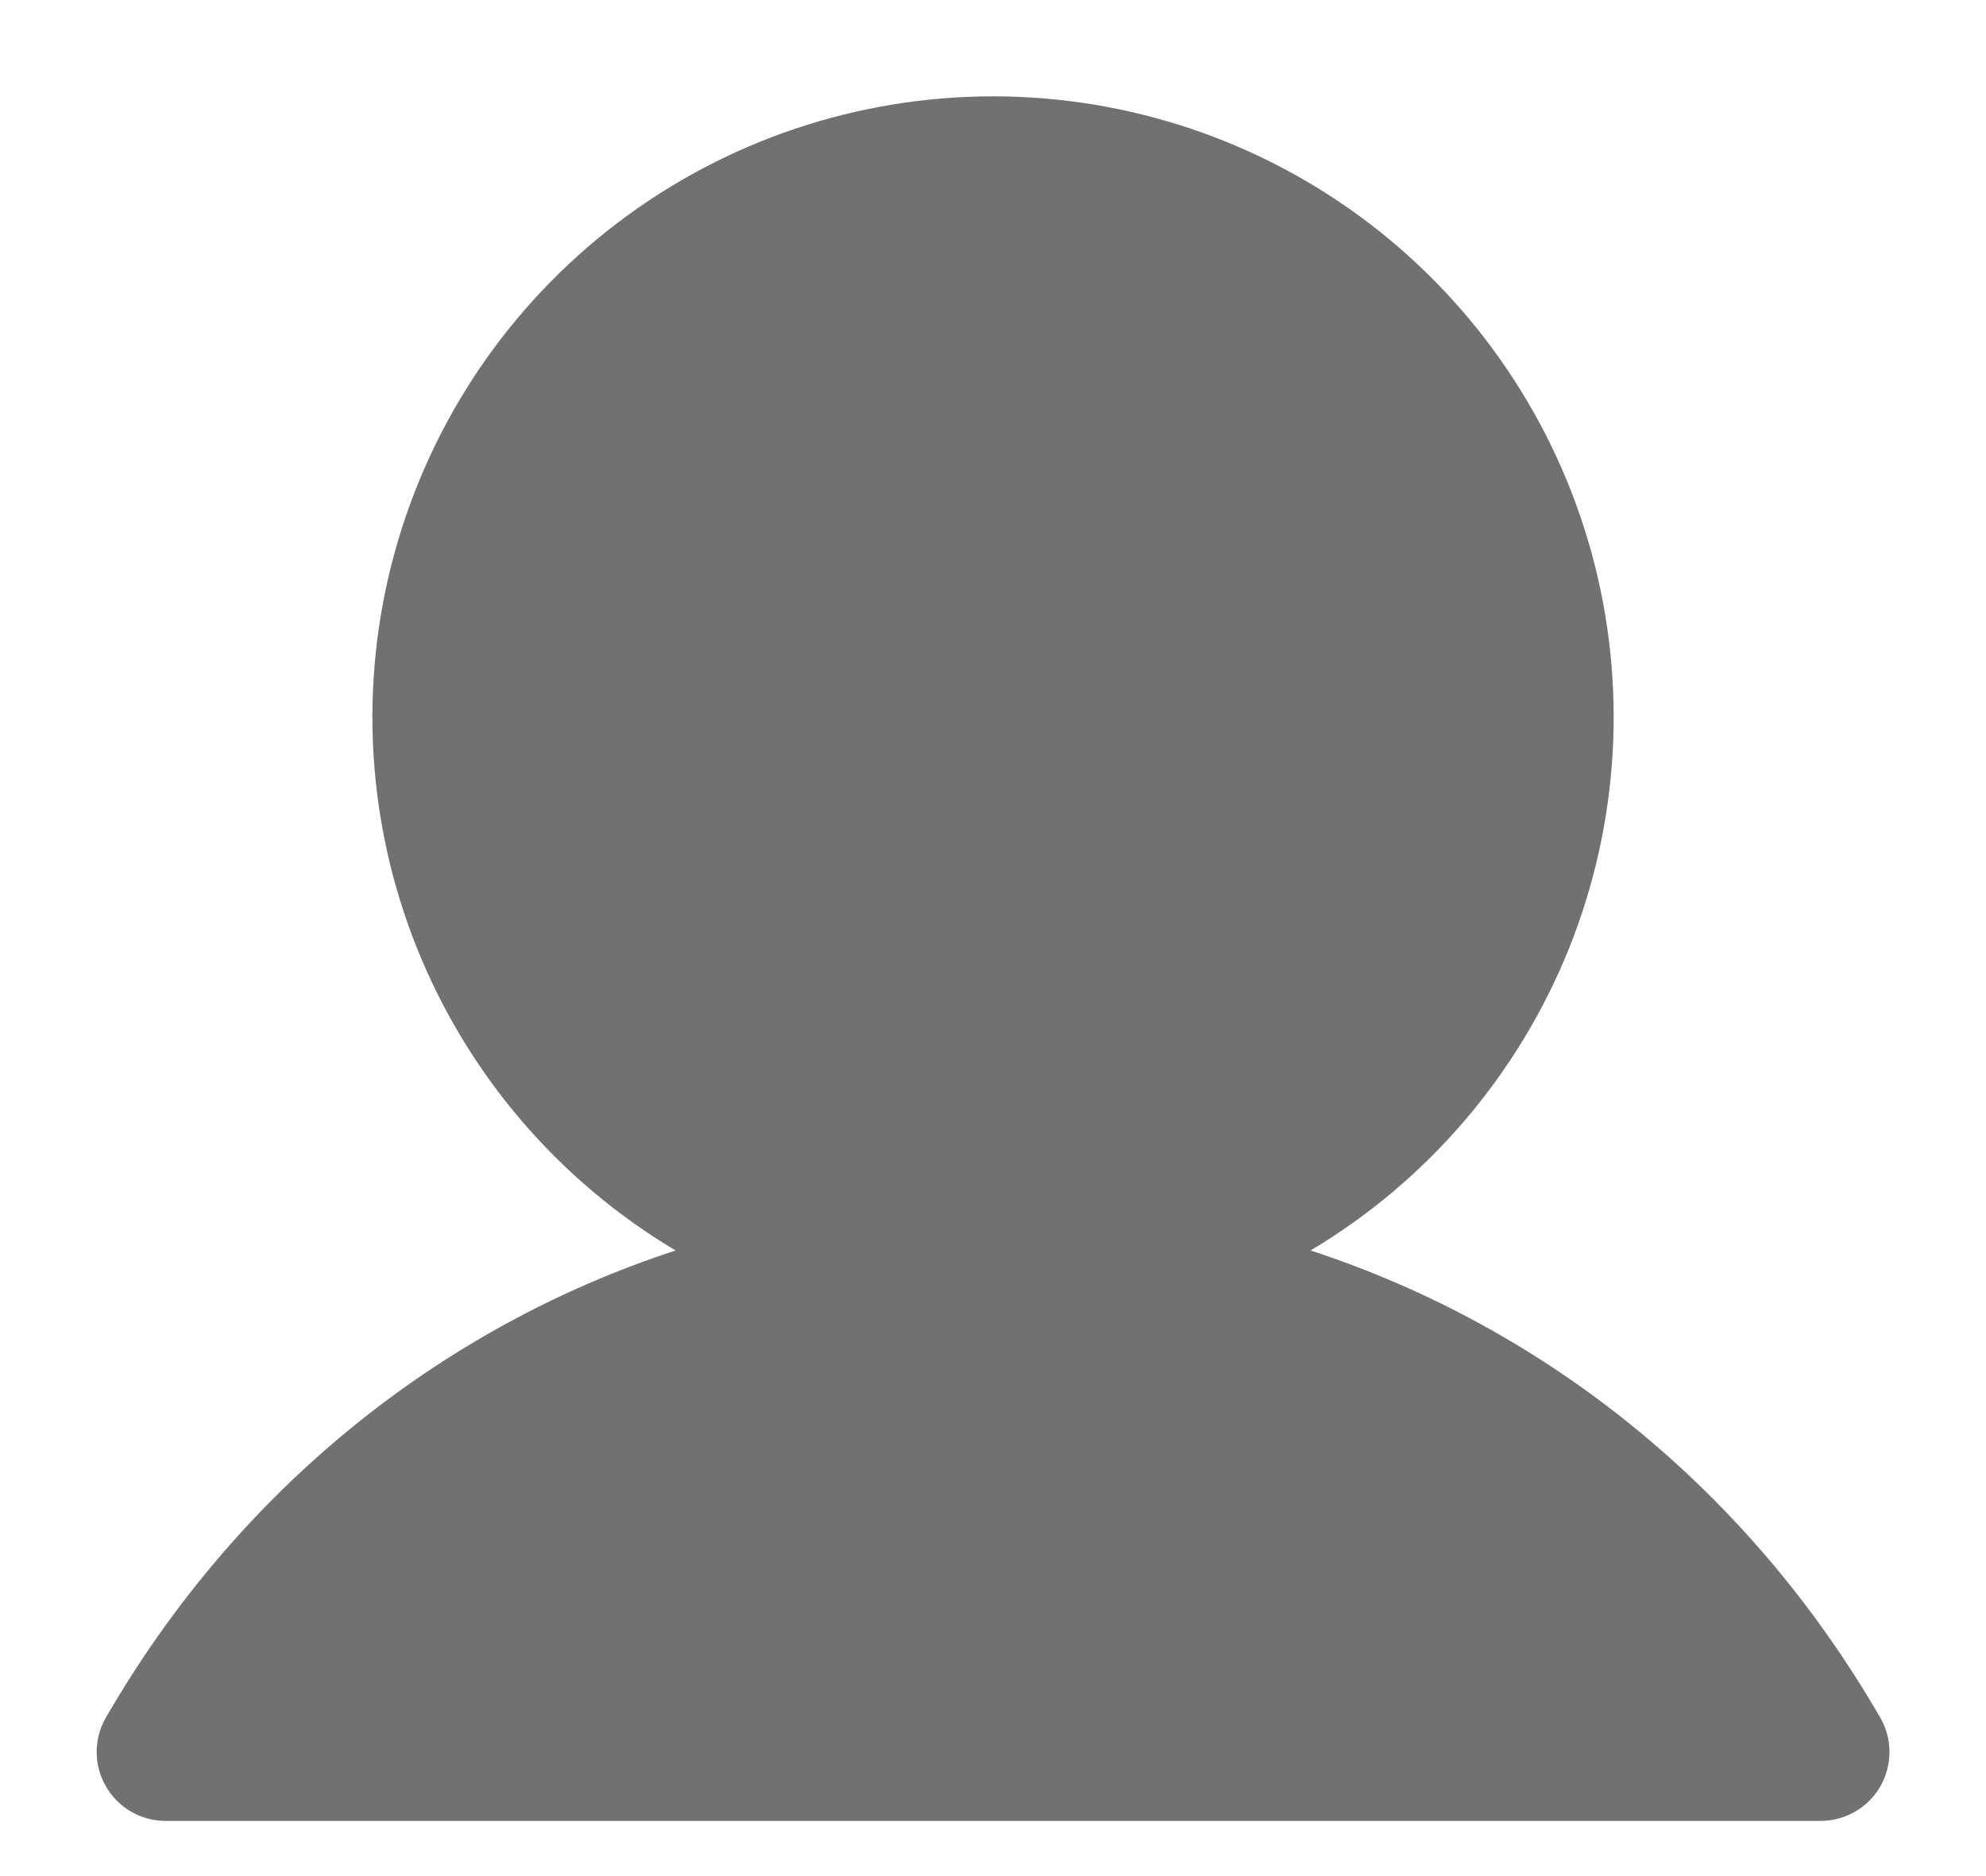 <svg width="18" height="17" viewBox="0 0 18 17" fill="none" xmlns="http://www.w3.org/2000/svg">
<path d="M17.042 16.188C16.987 16.283 16.908 16.362 16.813 16.416C16.718 16.471 16.61 16.5 16.5 16.5H1.5C1.391 16.5 1.283 16.471 1.188 16.416C1.093 16.361 1.014 16.282 0.96 16.187C0.905 16.092 0.876 15.985 0.876 15.875C0.876 15.765 0.905 15.658 0.96 15.563C2.15 13.506 3.983 12.031 6.123 11.331C5.065 10.701 4.242 9.741 3.782 8.598C3.322 7.456 3.25 6.194 3.577 5.006C3.904 3.818 4.611 2.771 5.591 2.024C6.571 1.277 7.769 0.873 9 0.873C10.232 0.873 11.43 1.277 12.41 2.024C13.389 2.771 14.097 3.818 14.424 5.006C14.751 6.194 14.678 7.456 14.219 8.598C13.758 9.741 12.936 10.701 11.878 11.331C14.018 12.031 15.851 13.506 17.041 15.563C17.096 15.658 17.125 15.765 17.125 15.875C17.125 15.985 17.096 16.093 17.042 16.188Z" fill="#717171"/>
</svg>
